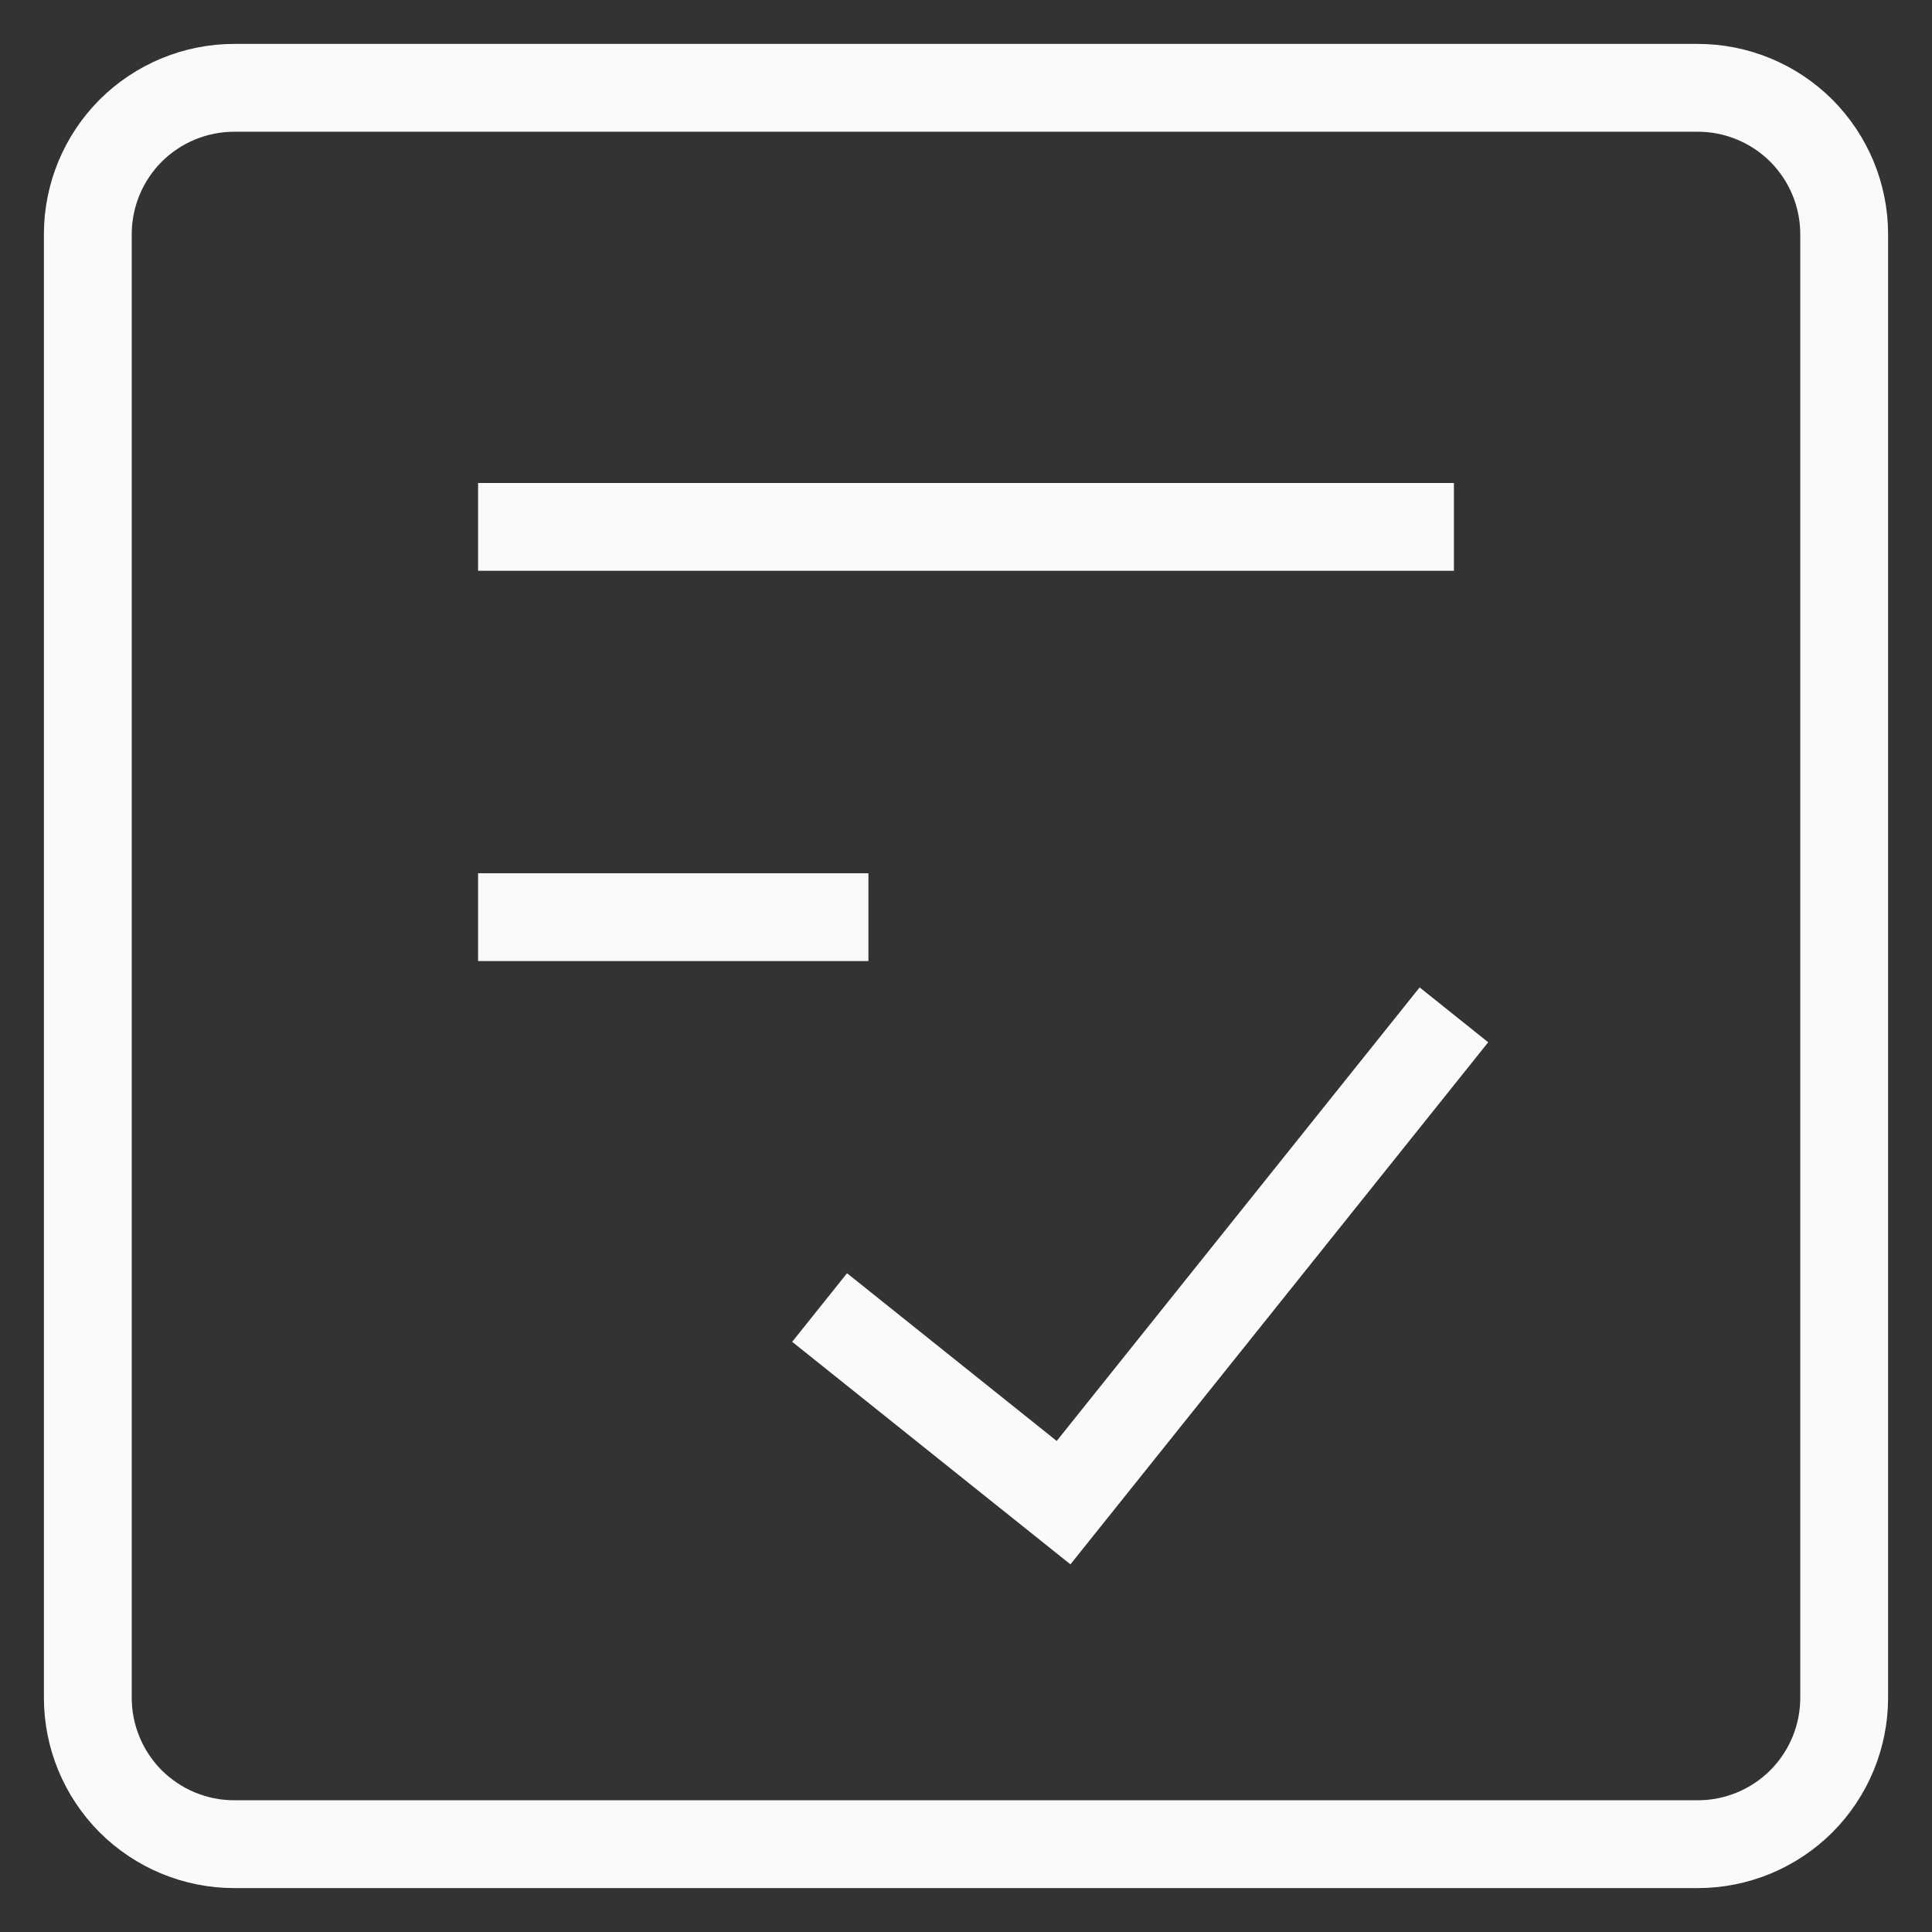 <svg width="22" height="22" viewBox="0 0 22 22" fill="none" xmlns="http://www.w3.org/2000/svg">
<rect x="0" y="0" width="22" height="22" fill="#333333" stroke="none"/>
<path d="M19.333 1H2.667C2.225 1 1.801 1.176 1.488 1.488C1.176 1.801 1 2.225 1 2.667V19.333C1 19.775 1.176 20.199 1.488 20.512C1.801 20.824 2.225 21 2.667 21H19.333C19.775 21 20.199 20.824 20.512 20.512C20.824 20.199 21 19.775 21 19.333V2.667C21 2.225 20.824 1.801 20.512 1.488C20.199 1.176 19.775 1 19.333 1Z" stroke="#FAFAFA" strokeWidth="2" strokeLinecap="round" strokeLinejoin="round"/>
<path d="M9.333 14.889L12.111 17.111L16.556 11.556M5.444 6H16.556M5.444 10.444H9.889" stroke="#FAFAFA" strokeWidth="2" strokeLinecap="round" strokeLinejoin="round"/>
</svg>
